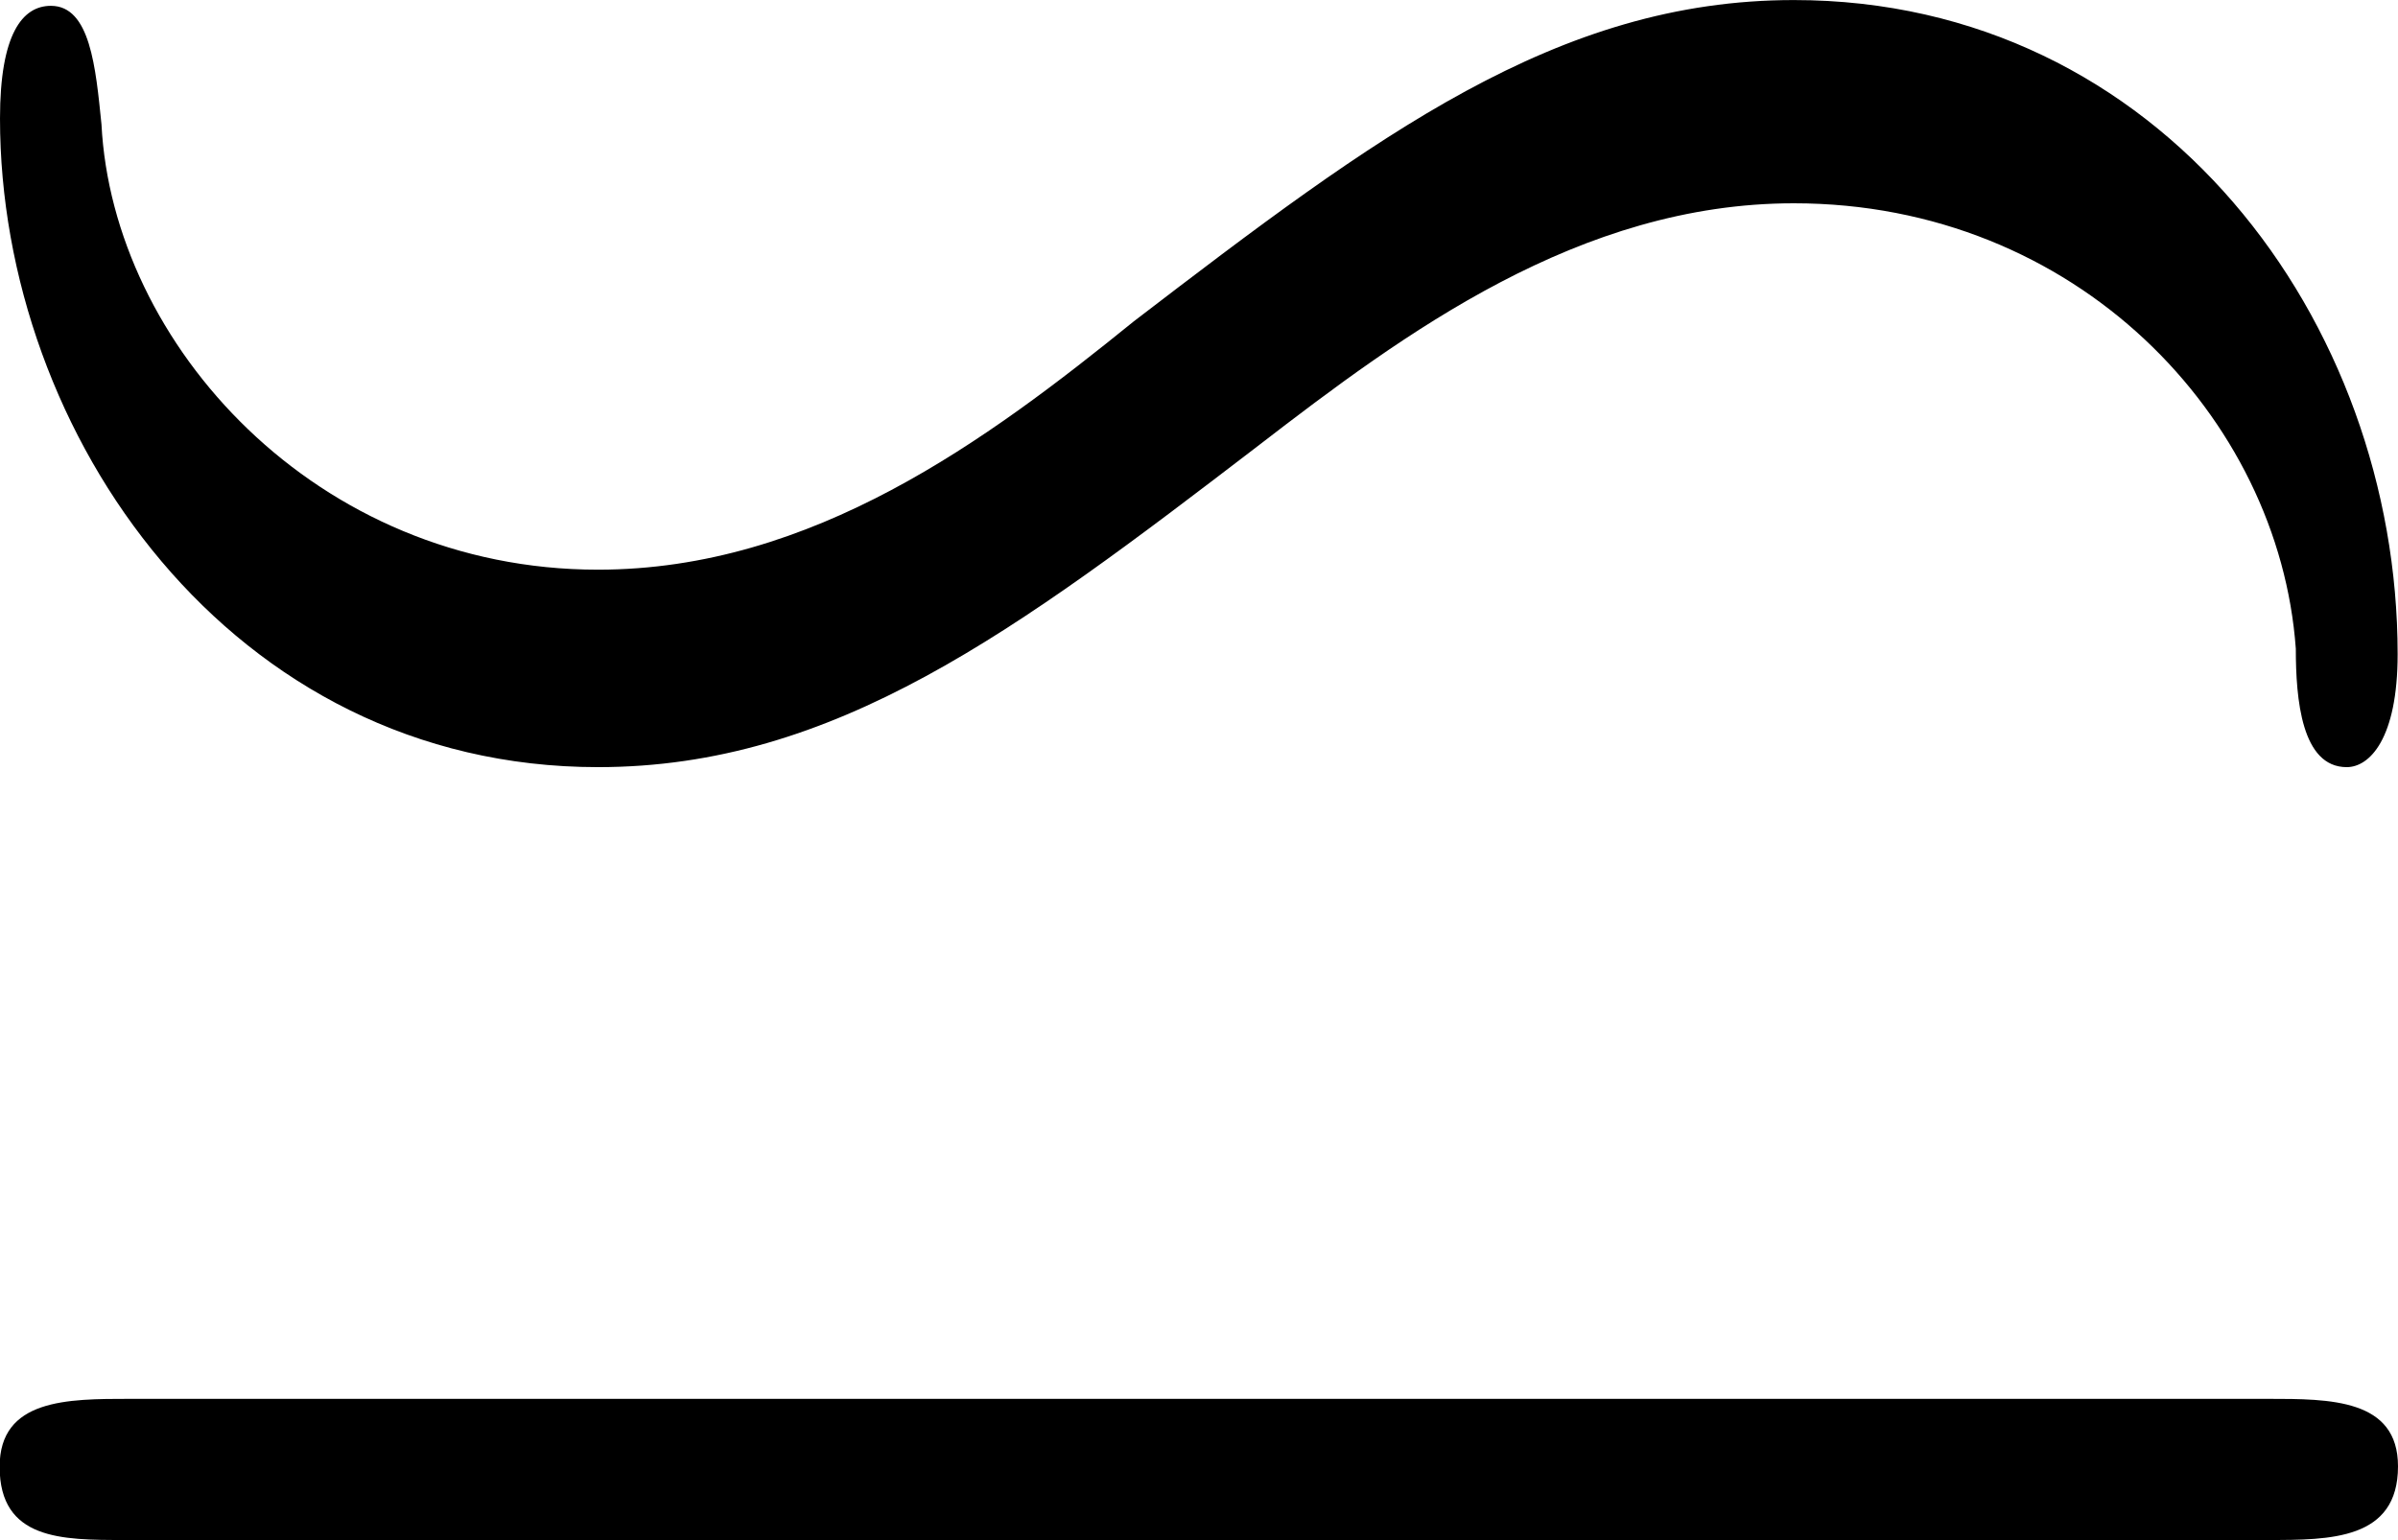 <svg xmlns="http://www.w3.org/2000/svg" xmlns:xlink="http://www.w3.org/1999/xlink" width="8.854" height="5.688" viewBox="0 0 6.641 4.266"><svg overflow="visible" x="148.712" y="134.765" transform="translate(-149.275 -130.14)"><path style="stroke:none" d="M7.203-2.813c0-.921-.656-1.812-1.672-1.812-.656 0-1.156.375-1.828.89-.406.329-.89.688-1.484.688-.781 0-1.344-.625-1.375-1.234-.016-.157-.031-.328-.14-.328-.079 0-.141.078-.141.312 0 .875.64 1.797 1.656 1.797.656 0 1.156-.375 1.828-.89.406-.313.89-.672 1.484-.672.782 0 1.344.593 1.39 1.234 0 .14.016.328.141.328.063 0 .141-.078.141-.313zM.922-.75c-.172 0-.36 0-.36.188 0 .203.172.203.344.203h5.938c.172 0 .36 0 .36-.204 0-.187-.188-.187-.36-.187zm0 0"/></svg></svg>